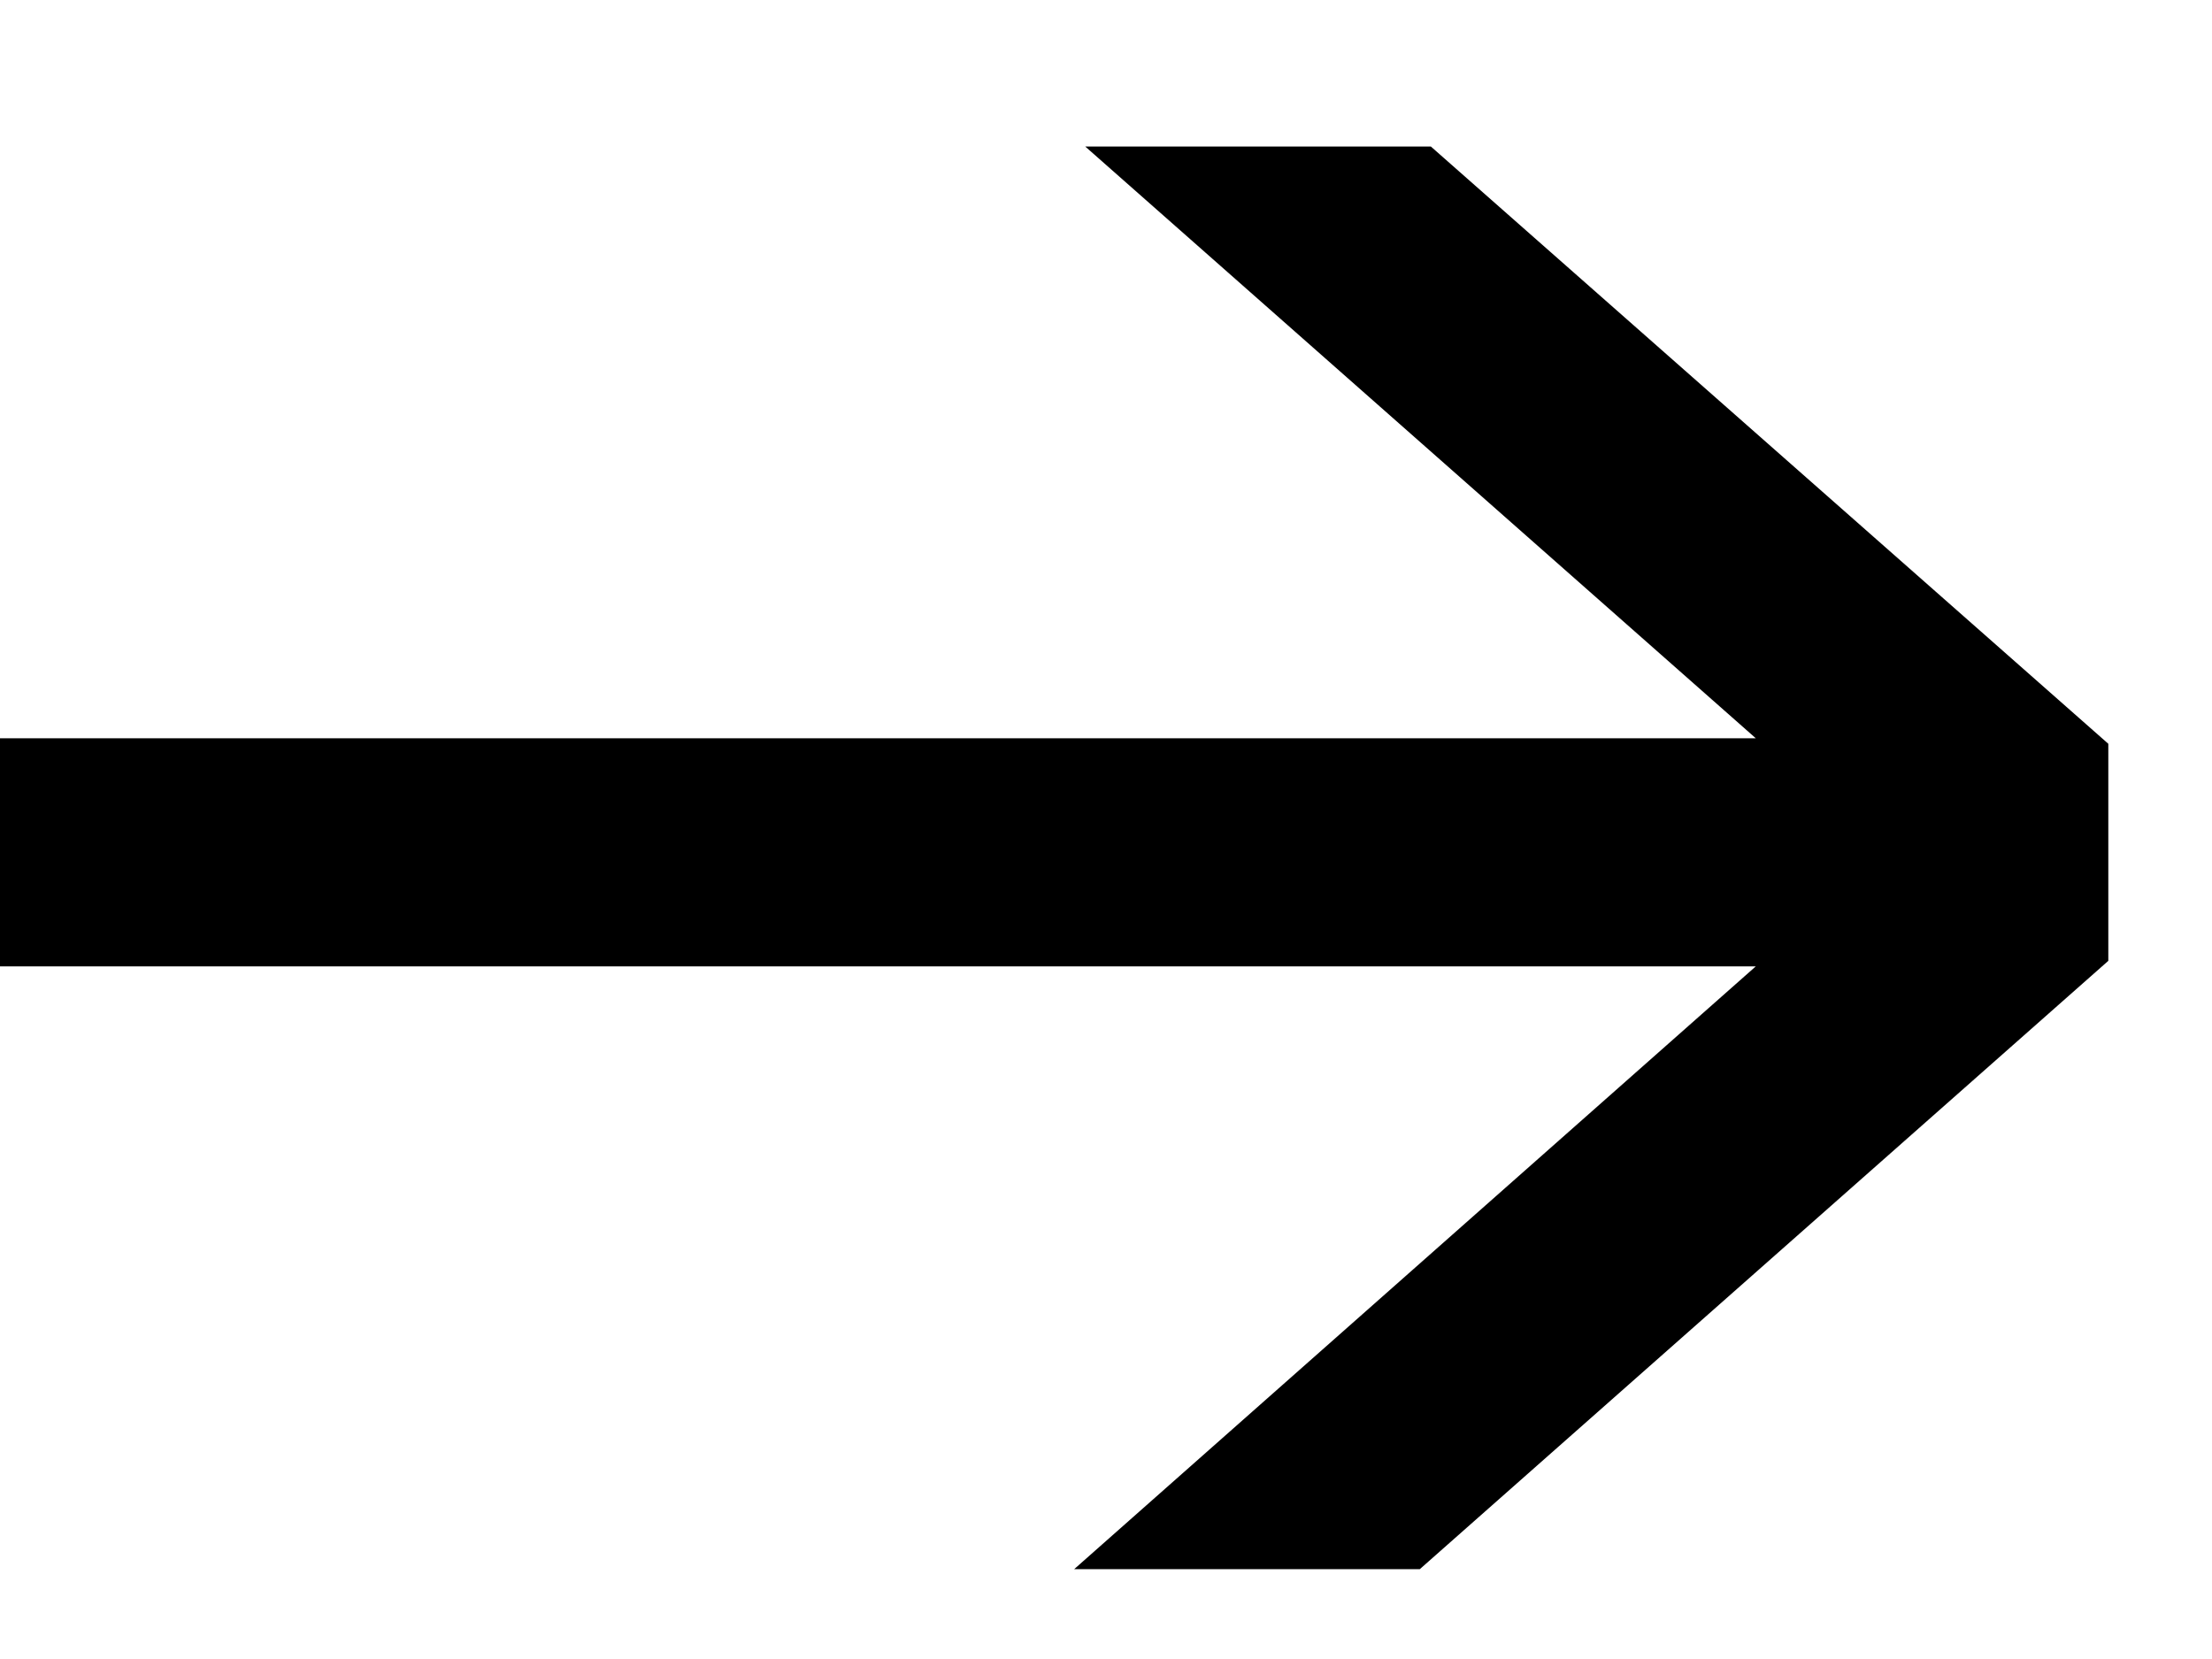 <?xml version="1.0"?>
<svg width="16" height="12" xmlns="http://www.w3.org/2000/svg" xmlns:svg="http://www.w3.org/2000/svg">
 <g class="layer">
  <title>Layer 1</title>
  <rect fill="rgb(255,255,255)" fill-opacity="0" height="12" id="Frame" transform="rotate(127 8 6)" width="16" x="0" y="0"/>
  <path d="m6.73,1.06l-2.5,0l-4.98,4.4l0,1.57l4.9,4.32l2.5,0l-4.85,-4.28l12.7,0l0,-1.65l-12.7,0l4.93,-4.36z" fill="rgb(0,0,0)" fill-rule="nonzero" id="Vector" transform="rotate(180 7.25 6.205)"/>
 </g>
</svg>
